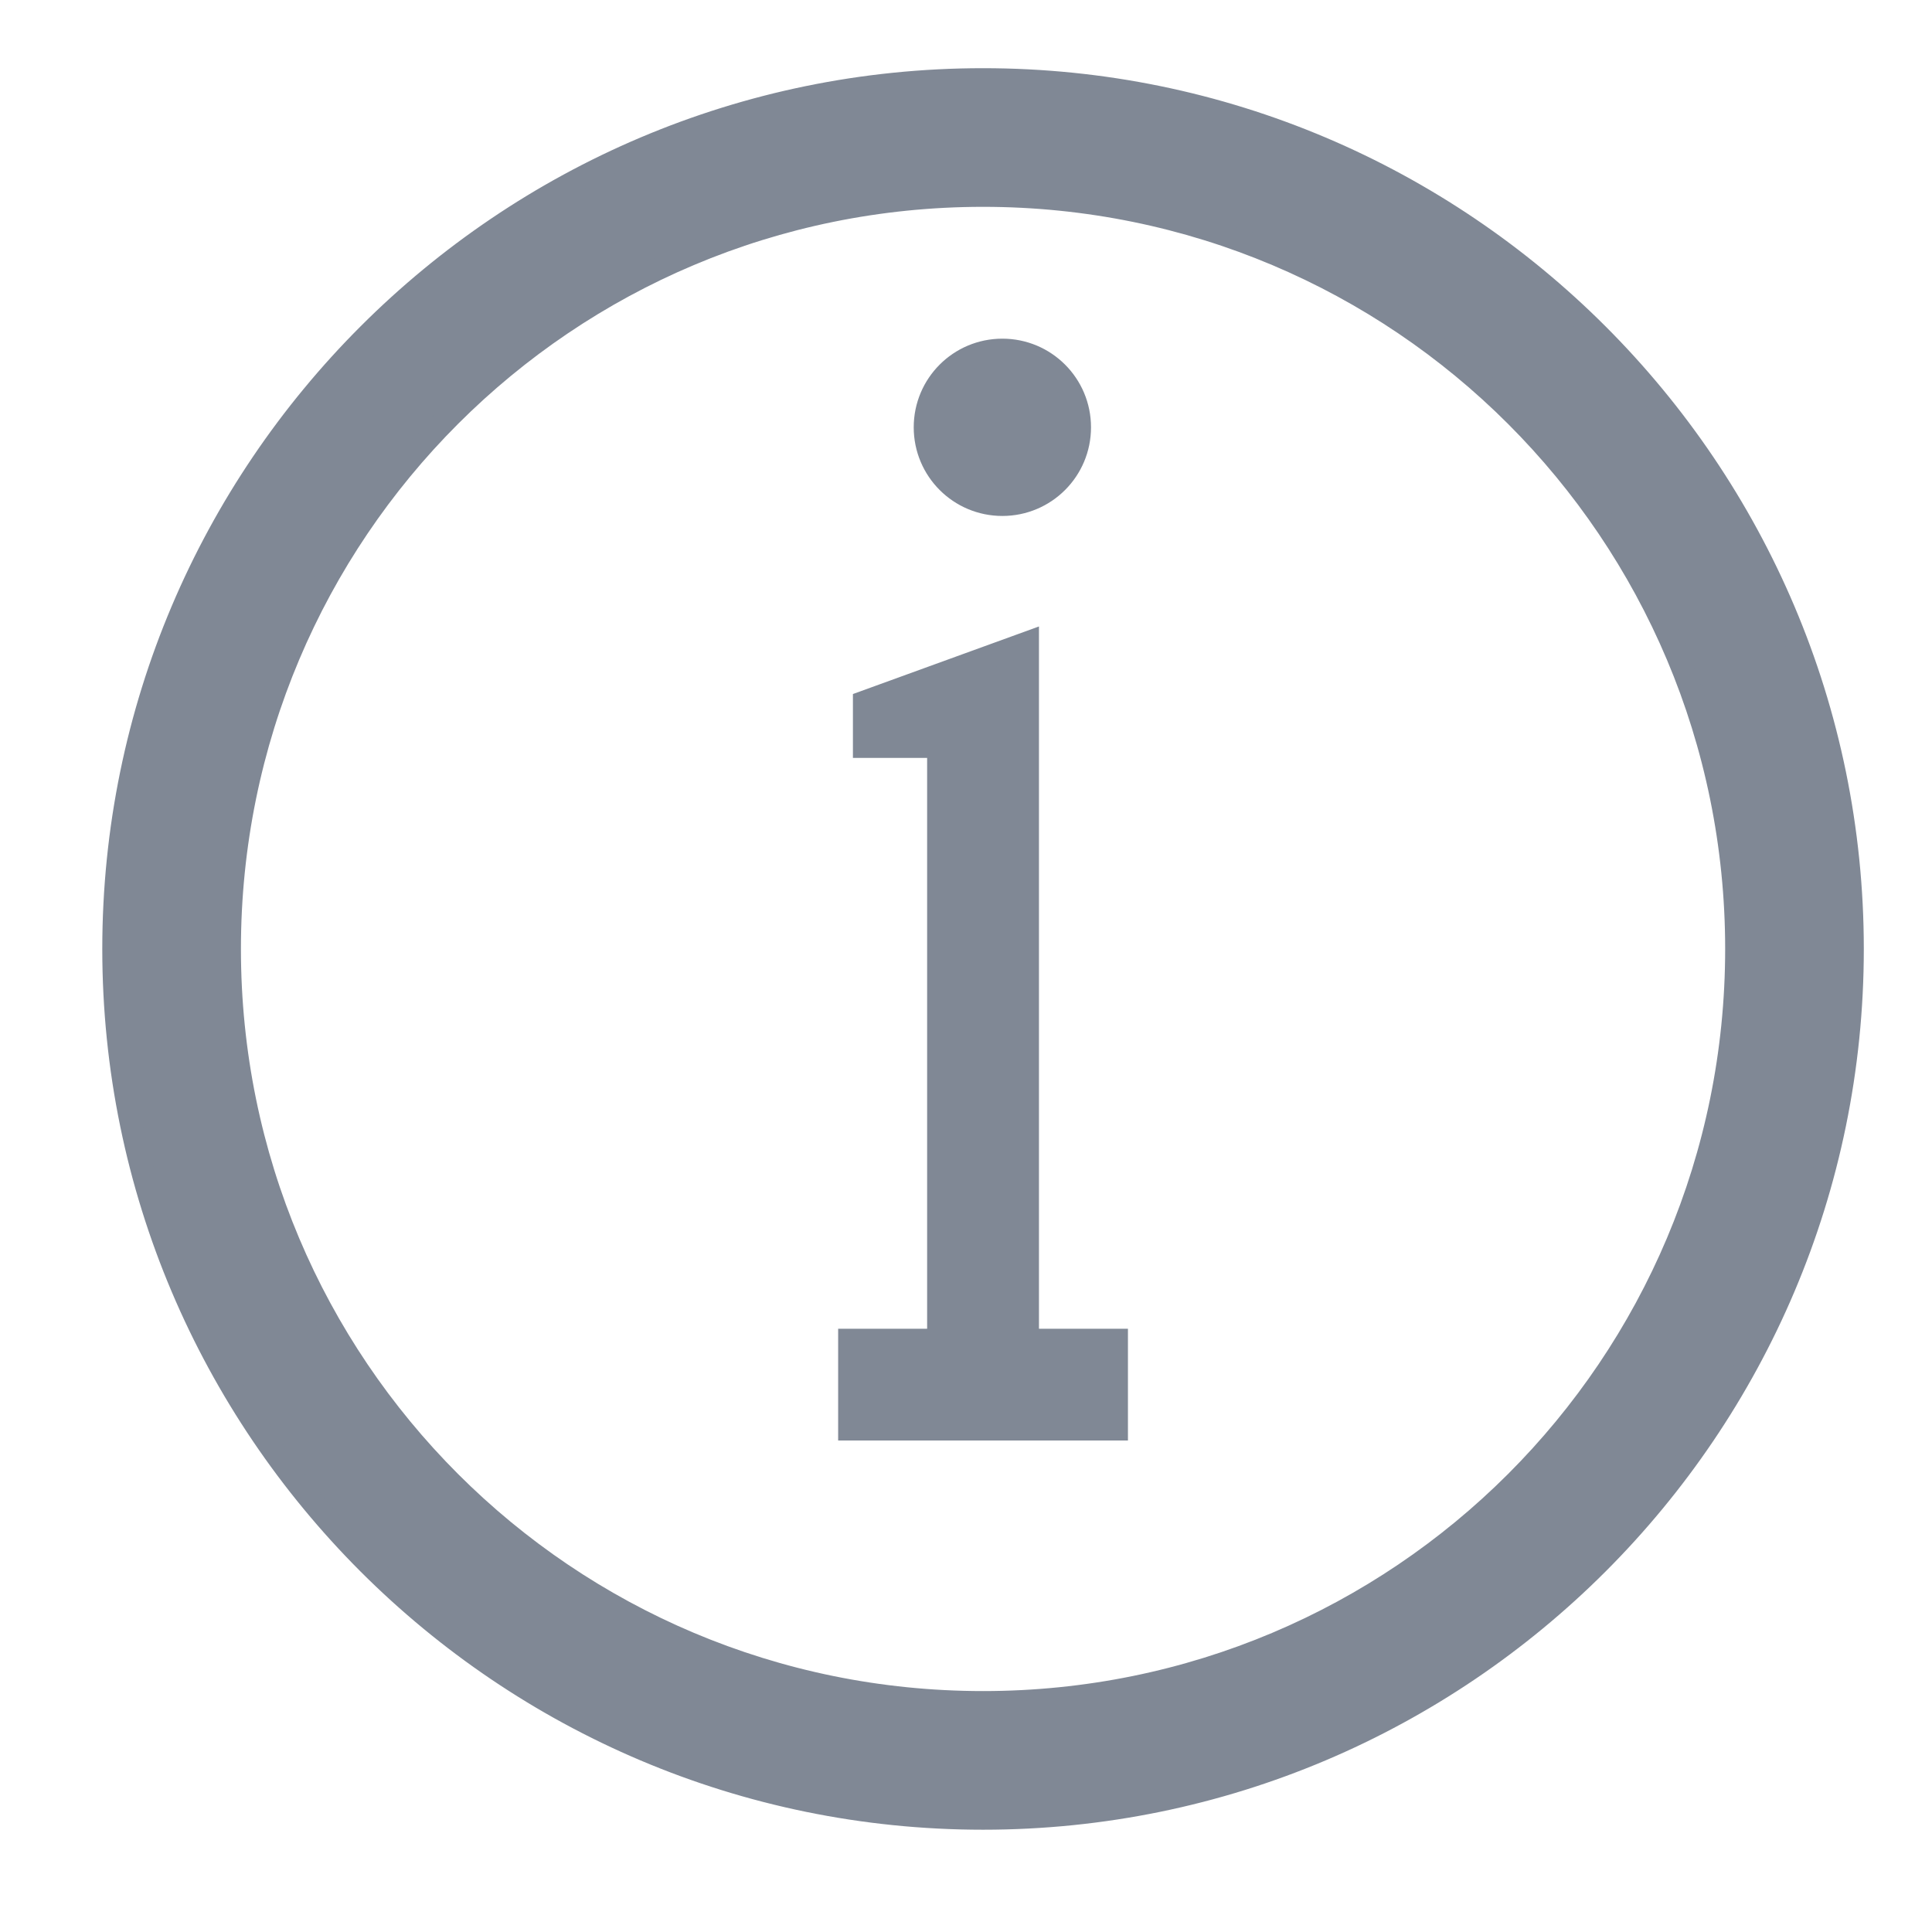 
<svg width="17px" height="17px" viewBox="0 0 17 17" version="1.1" xmlns="http://www.w3.org/2000/svg" xmlns:xlink="http://www.w3.org/1999/xlink">
    <!-- Generator: Sketch 50.2 (55047) - http://www.bohemiancoding.com/sketch -->
    <desc>Created with Sketch.</desc>
    <defs></defs>
    <g id="Dashboard_light_10x-fonts" stroke="none" stroke-width="1" fill="none" fill-rule="evenodd">
        <g id="EMP100---APAC-Overview-Dashboard-Copy" transform="translate(-27, -773)" fill="#808895" stroke="#808895" stroke-width="0.2">
            <g id="Service-center" transform="translate(27, 718)">
                <g id="Informing" transform="translate(1, 55)">
                    <path d="M7.65,0.7 C3.431,0.7 0,4.131 0,8.35 C0,12.569 3.431,16 7.65,16 C11.869,16 15.3,12.569 15.3,8.35 C15.3,4.131 11.869,0.7 7.65,0.7 Z M7.65,1.72 C11.318,1.72 14.28,4.682 14.28,8.35 C14.28,12.018 11.318,14.98 7.65,14.98 C3.982,14.98 1.02,12.018 1.02,8.35 C1.02,4.682 3.982,1.72 7.65,1.72 Z M7.82,3.08 C7.444,3.08 7.14,3.384 7.14,3.76 C7.14,4.136 7.444,4.44 7.82,4.44 C8.196,4.44 8.5,4.136 8.5,3.76 C8.5,3.384 8.196,3.08 7.82,3.08 Z M8.042,5.655 L6.605,6.177 L6.605,6.569 L7.258,6.569 L7.258,11.792 L6.475,11.792 L6.475,12.575 L8.825,12.575 L8.825,11.792 L8.042,11.792 L8.042,5.655 Z" id="Page-1"></path>
                </g>
            </g>
        </g>
    </g>
</svg>